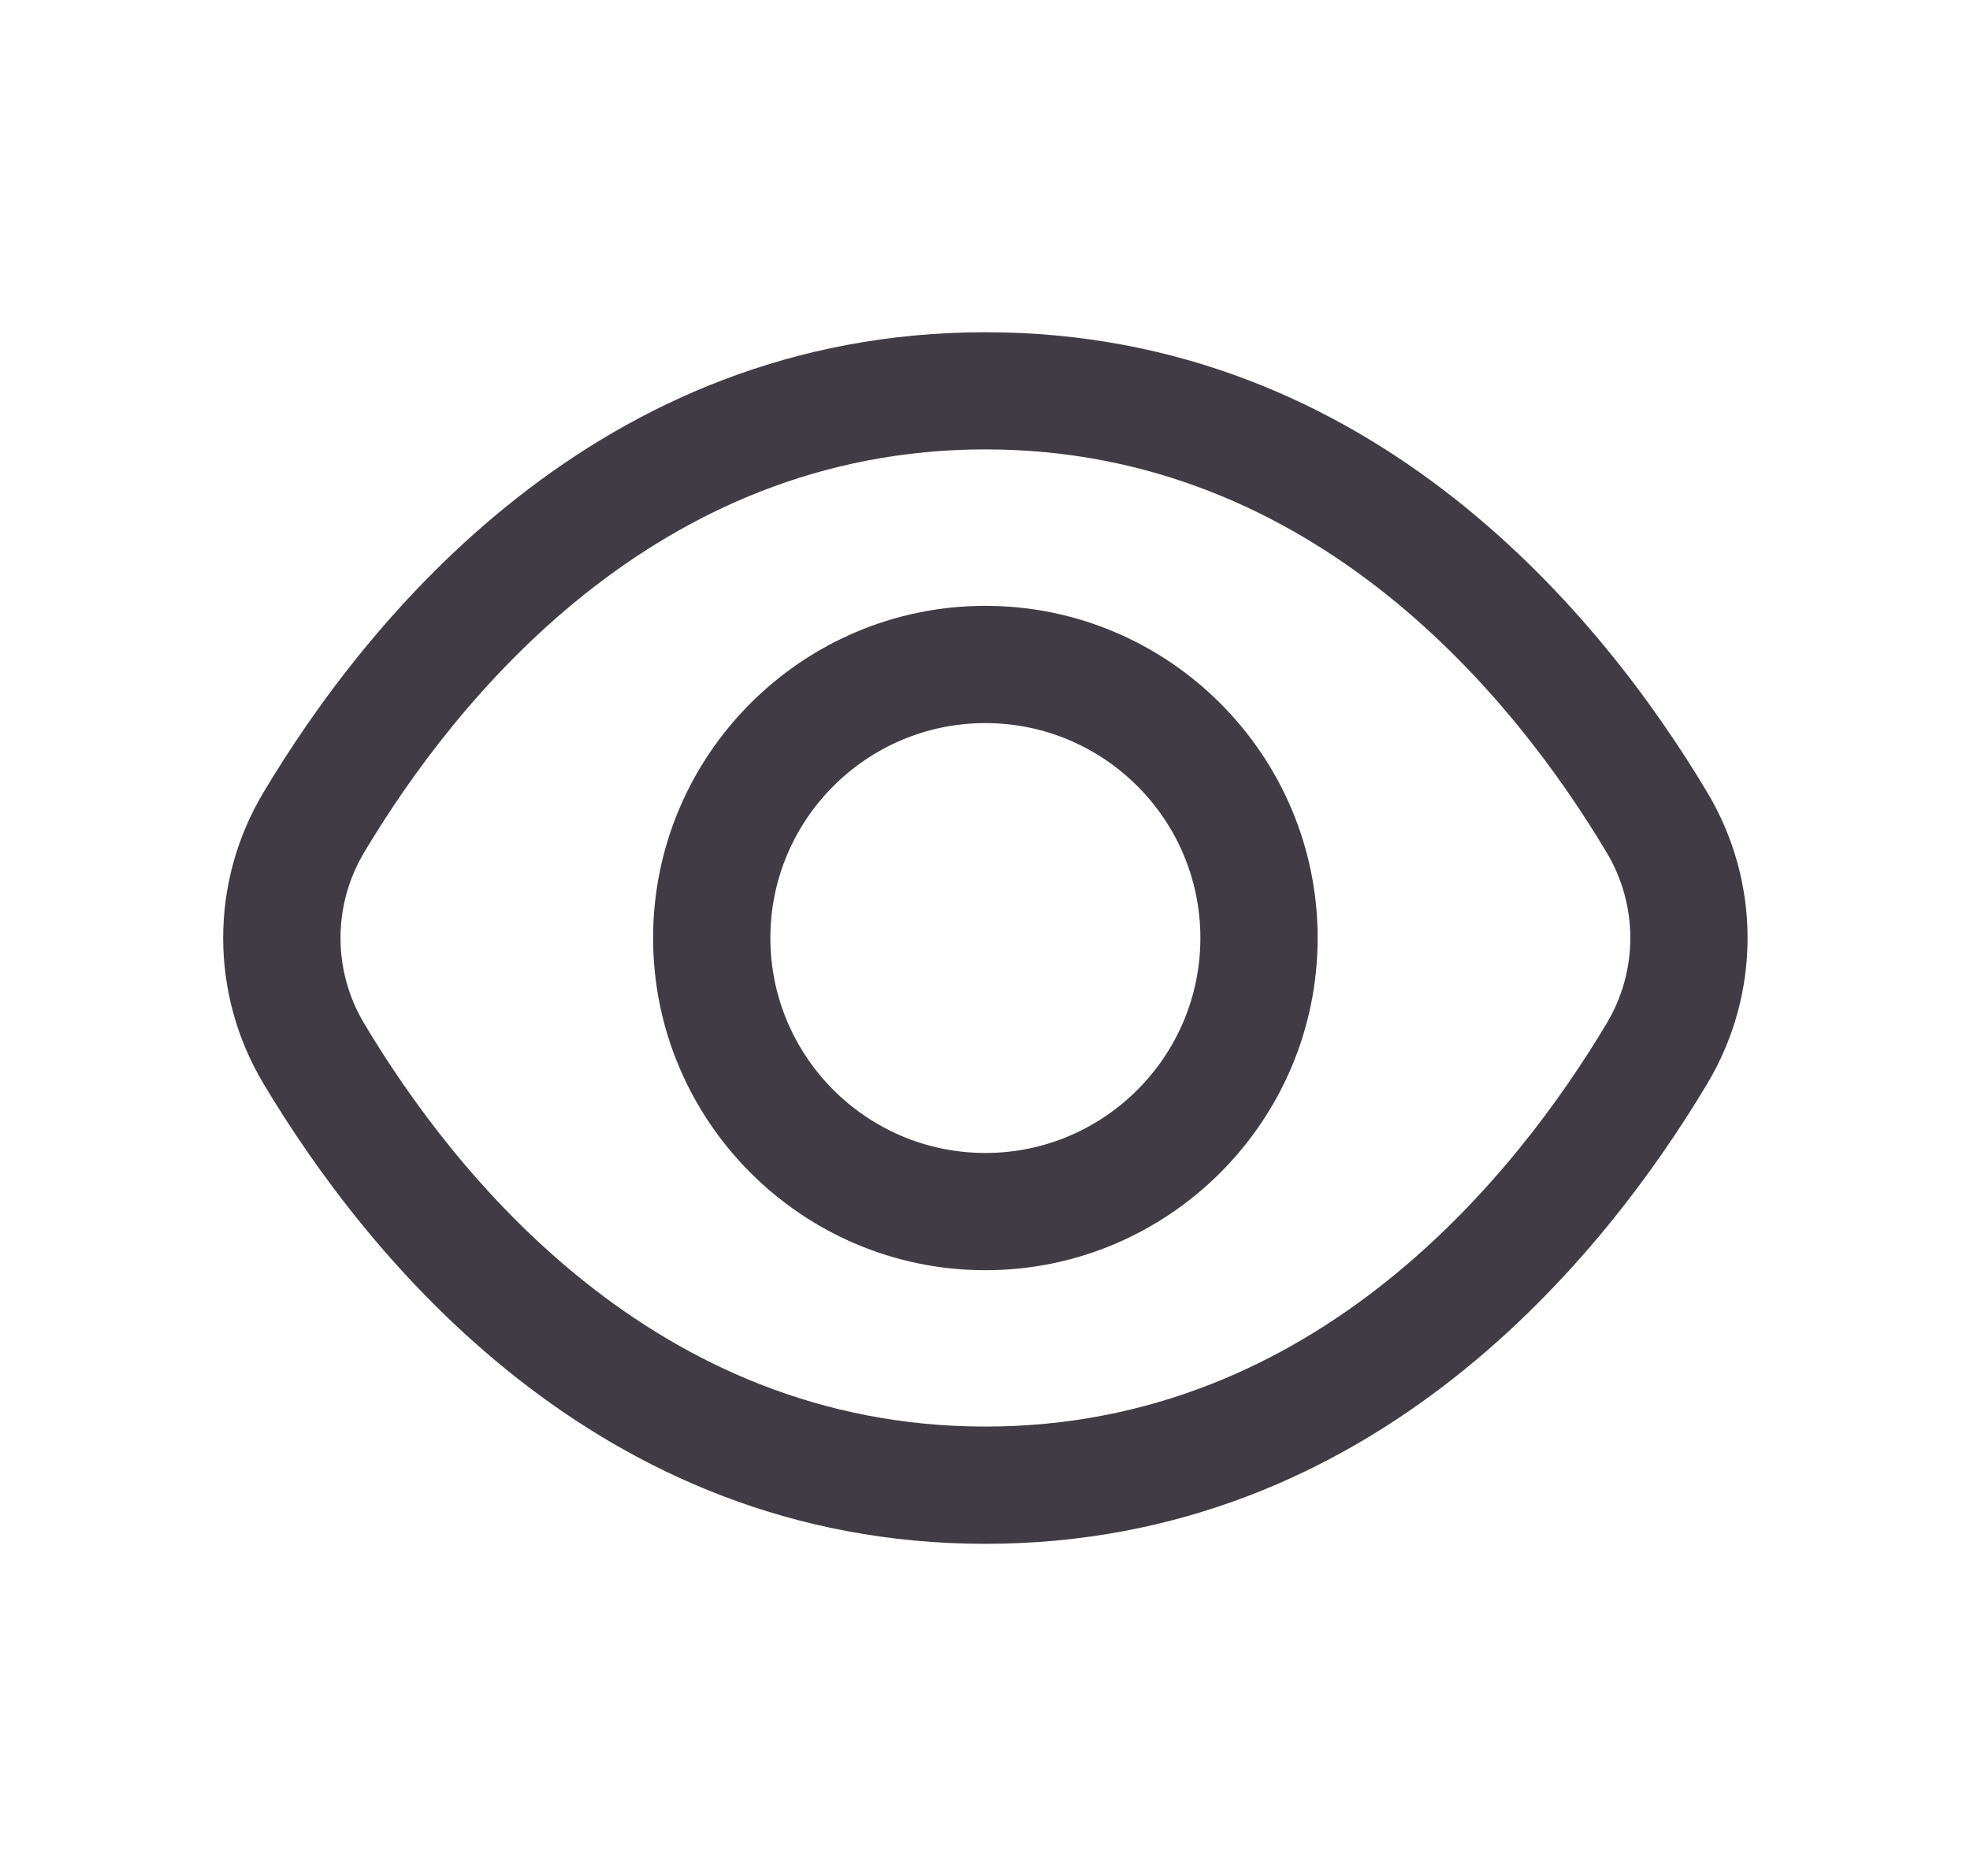 <svg width="21" height="20" viewBox="0 0 21 20" fill="none" xmlns="http://www.w3.org/2000/svg">
<path d="M18.2 8.449C17.106 6.616 14.65 3.542 10.504 3.542C6.358 3.542 3.902 6.616 2.808 8.449C2.236 9.405 2.236 10.595 2.808 11.552C3.902 13.384 6.358 16.459 10.504 16.459C14.65 16.459 17.106 13.384 18.2 11.552C18.772 10.595 18.772 9.406 18.2 8.449ZM17.127 10.91C16.169 12.515 14.033 15.209 10.504 15.209C6.975 15.209 4.839 12.516 3.881 10.91C3.546 10.349 3.546 9.651 3.881 9.089C4.839 7.484 6.975 4.791 10.504 4.791C14.033 4.791 16.169 7.484 17.127 9.089C17.463 9.652 17.463 10.349 17.127 10.91ZM10.504 6.459C8.551 6.459 6.962 8.048 6.962 10C6.962 11.953 8.551 13.542 10.504 13.542C12.457 13.542 14.046 11.953 14.046 10C14.046 8.048 12.457 6.459 10.504 6.459ZM10.504 12.292C9.24 12.292 8.212 11.264 8.212 10C8.212 8.736 9.24 7.709 10.504 7.709C11.768 7.709 12.796 8.736 12.796 10C12.796 11.264 11.768 12.292 10.504 12.292Z" fill="#413B45"/>
</svg>
